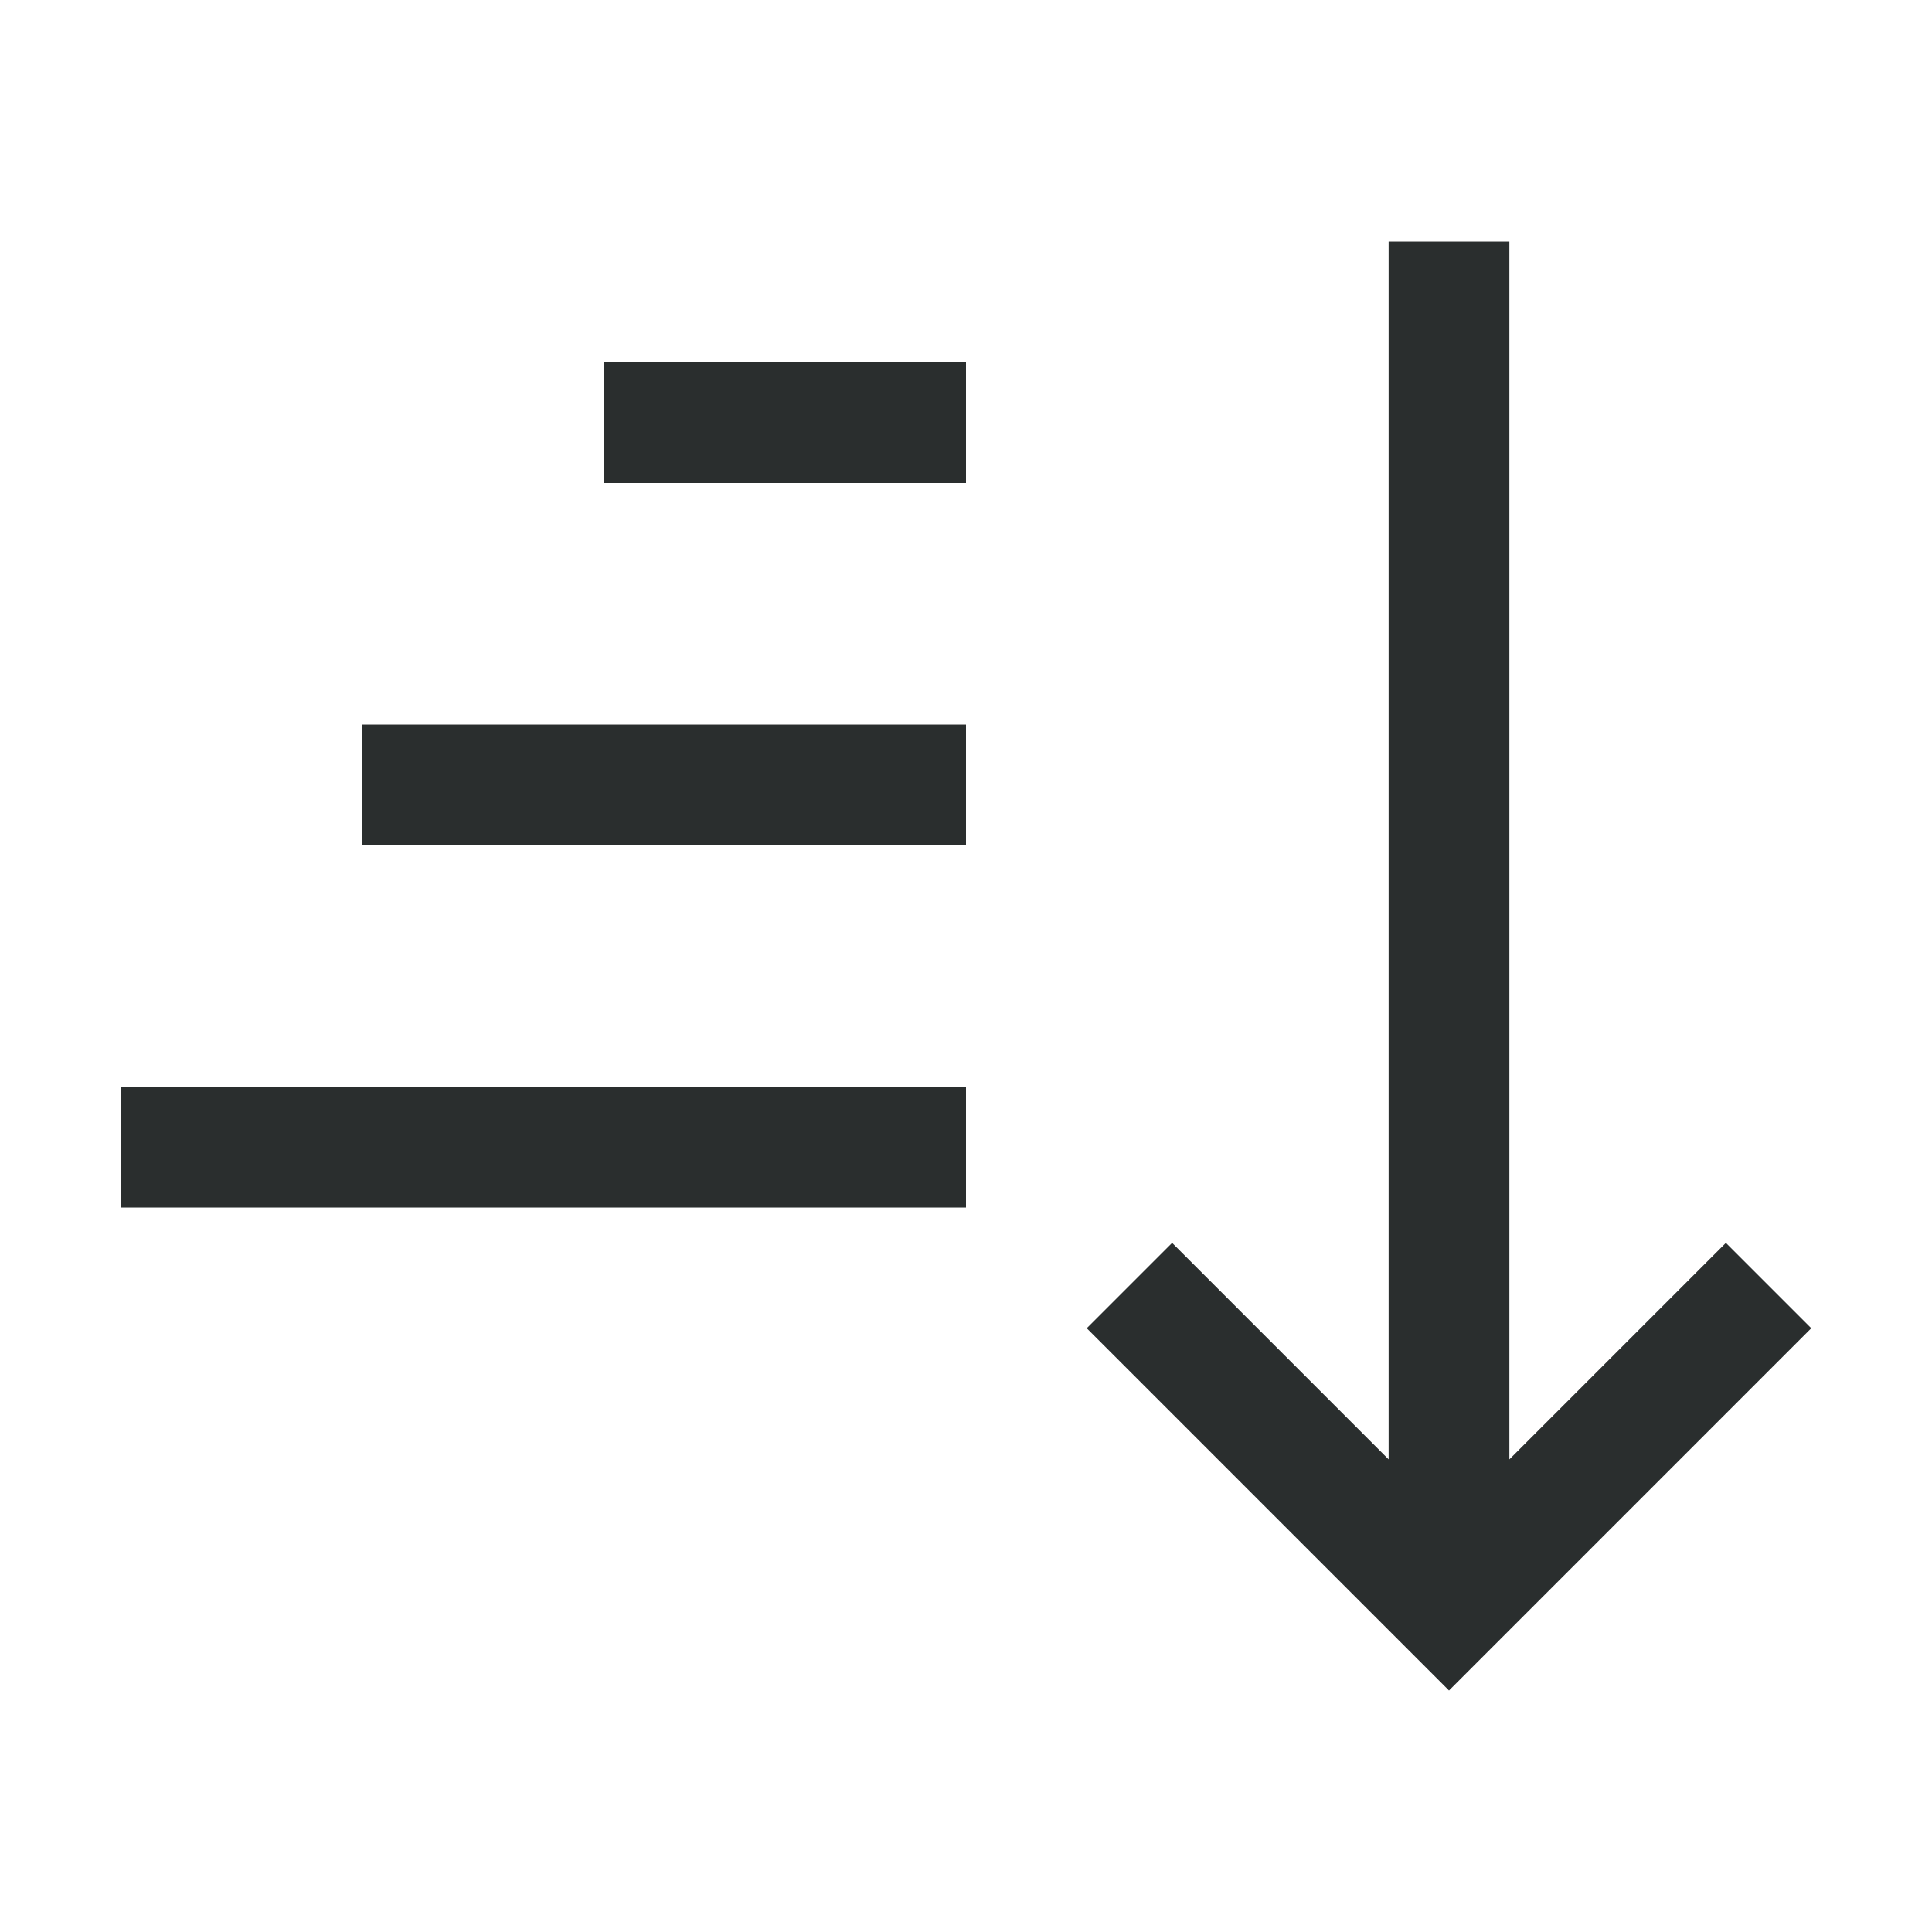 <svg width="32" height="32" viewBox="0 0 32 32" fill="none" xmlns="http://www.w3.org/2000/svg">
<path d="M18 22L19.414 20.586L23 24.172V4H25V24.172L28.586 20.586L30 22L24 28L18 22ZM2 18H16V20H2V18ZM6 12H16V14H6V12ZM10 6H16V8H10V6Z" fill="#2A2E2E"/>
</svg>
